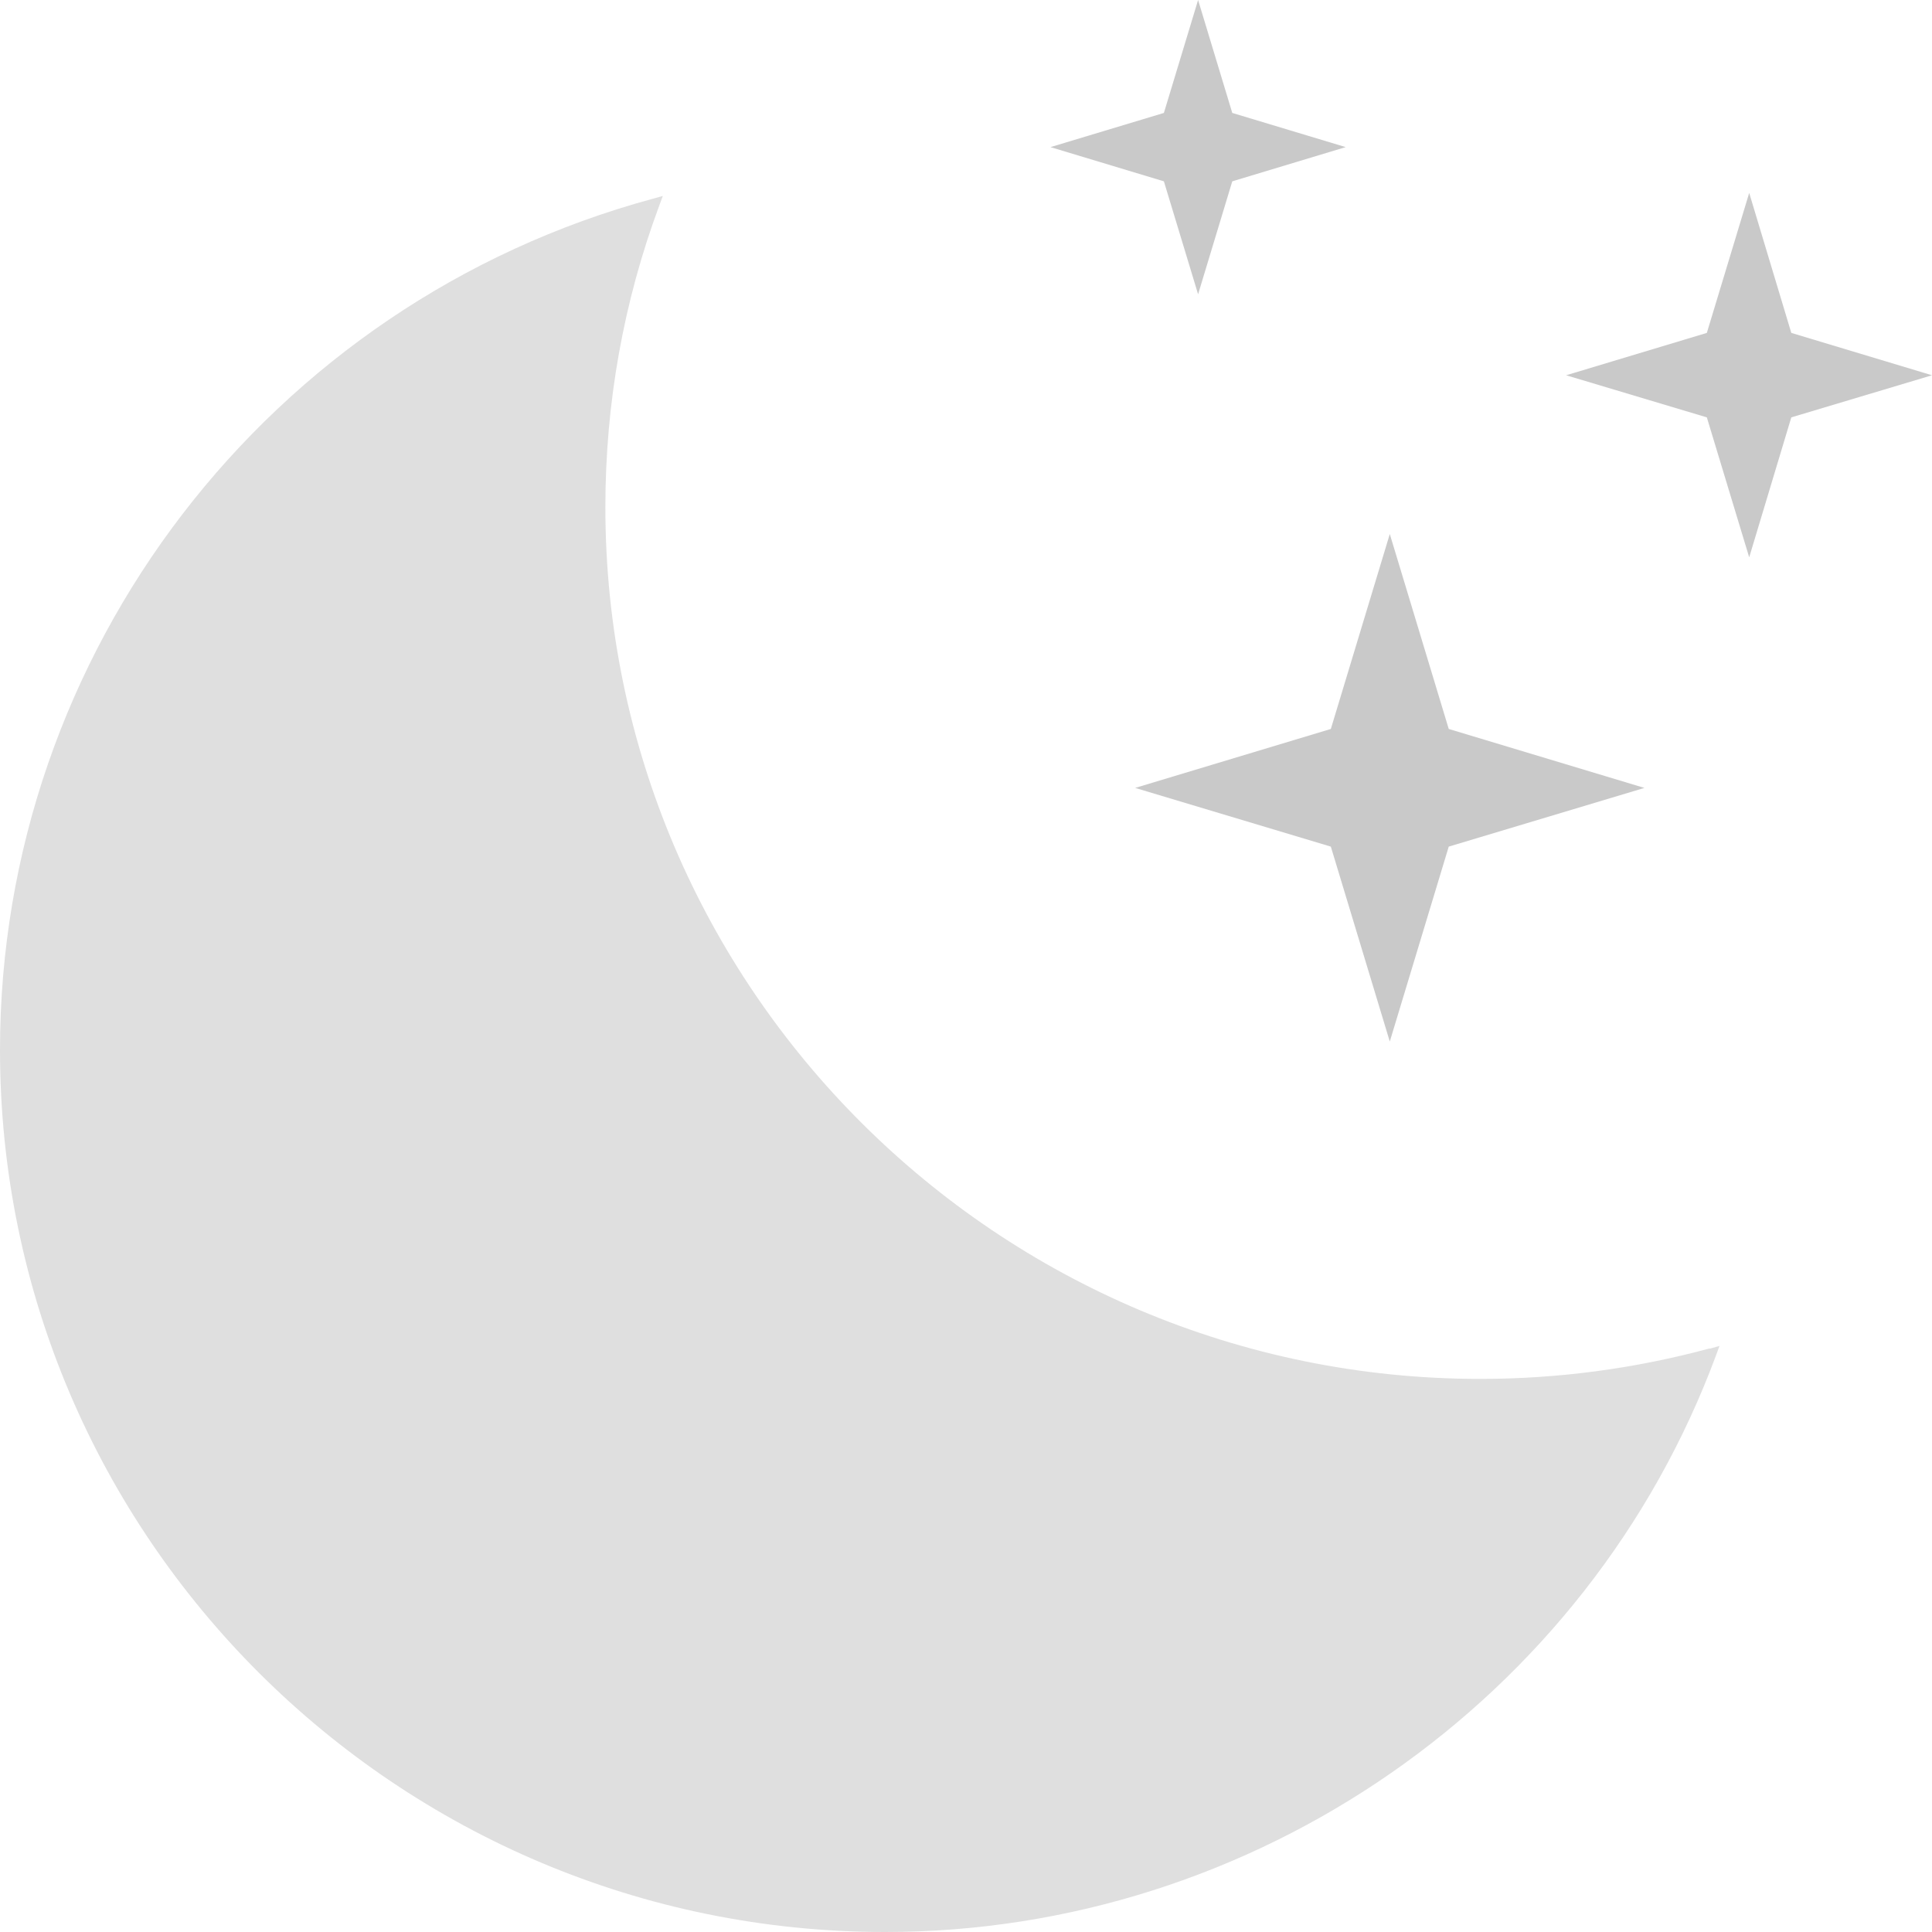 <svg width="68" height="68" viewBox="0 0 68 68" fill="none" xmlns="http://www.w3.org/2000/svg">
<g clip-path="url(#clip0_558_2261)">
<path d="M60.171 47.461C57.53 48.175 54.819 48.533 52.099 48.533C35.125 48.533 21.307 34.767 21.307 17.854C21.307 14.202 21.943 10.627 23.207 7.227L23.329 6.896L22.989 6.992C9.45 10.653 0 22.972 0 36.955C0 54.078 13.975 68 31.158 68C44.148 68 55.9 59.84 60.398 47.705L60.52 47.373L60.18 47.469L60.171 47.461Z" fill="#DFDFDF"/>
<path d="M63.048 11.717L61.566 6.791L60.075 11.717L55.123 13.208L60.075 14.69L61.566 19.616L63.048 14.69L68 13.208L63.048 11.717Z" fill="#C9C9C9"/>
<path d="M43.372 3.975L42.169 0L40.965 3.975L36.973 5.178L40.965 6.382L42.169 10.357L43.372 6.382L47.364 5.178L43.372 3.975Z" fill="#C9C9C9"/>
<path d="M48.916 18.796L46.841 25.657L39.954 27.732L46.841 29.798L48.916 36.659L50.991 29.798L57.878 27.732L50.991 25.657L48.916 18.796Z" fill="#C9C9C9"/>
</g>
<defs>
<clipPath id="clip0_558_2261">
<rect width="68" height="68" fill="white"/>
</clipPath>
</defs>
</svg>
